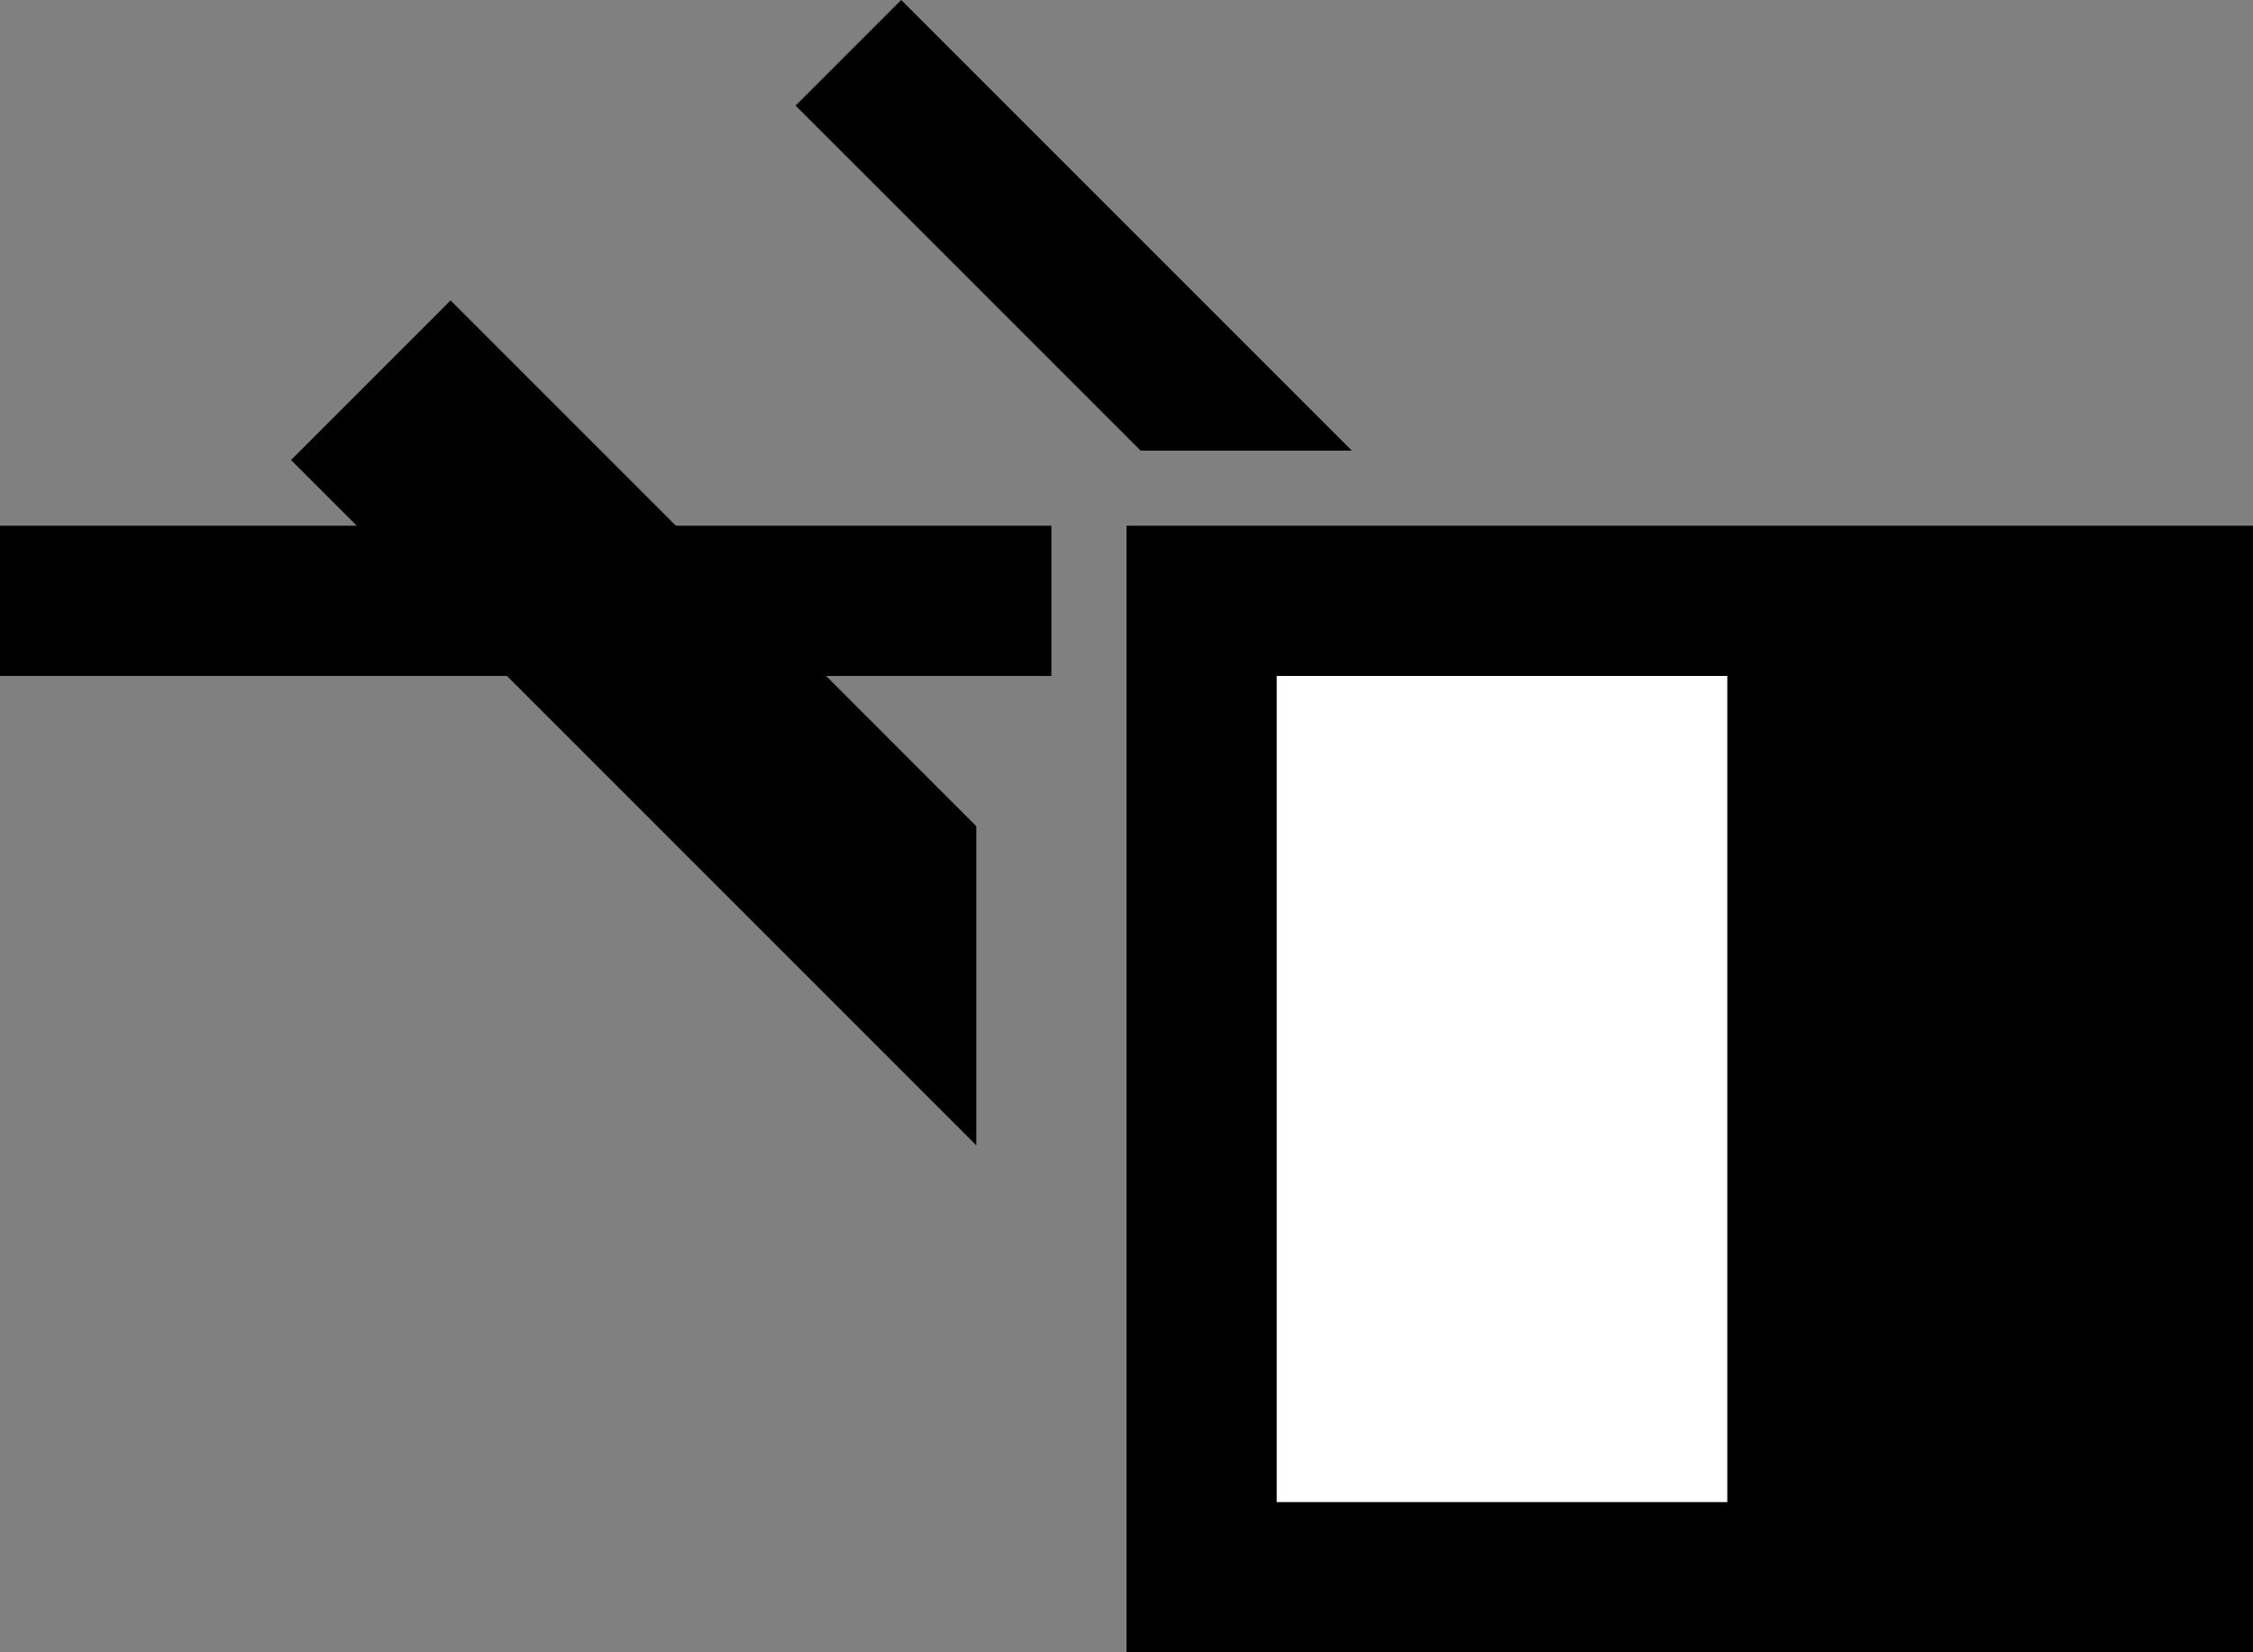 <svg xmlns="http://www.w3.org/2000/svg" width="30" height="22" version="1.0"><rect width="100%" height="100%" fill="#808080" stroke="none"/><path d="M15 7h15v15H15z"/><path fill="#fff" d="M17 9h6v11h-6z"/><path d="M0 7h14v2H0zM12 0l-1.406 1.406L15.188 6H18l-6-6z"/><path d="M6 4L3.875 6.125 13 15.25V11L6 4z"/></svg>